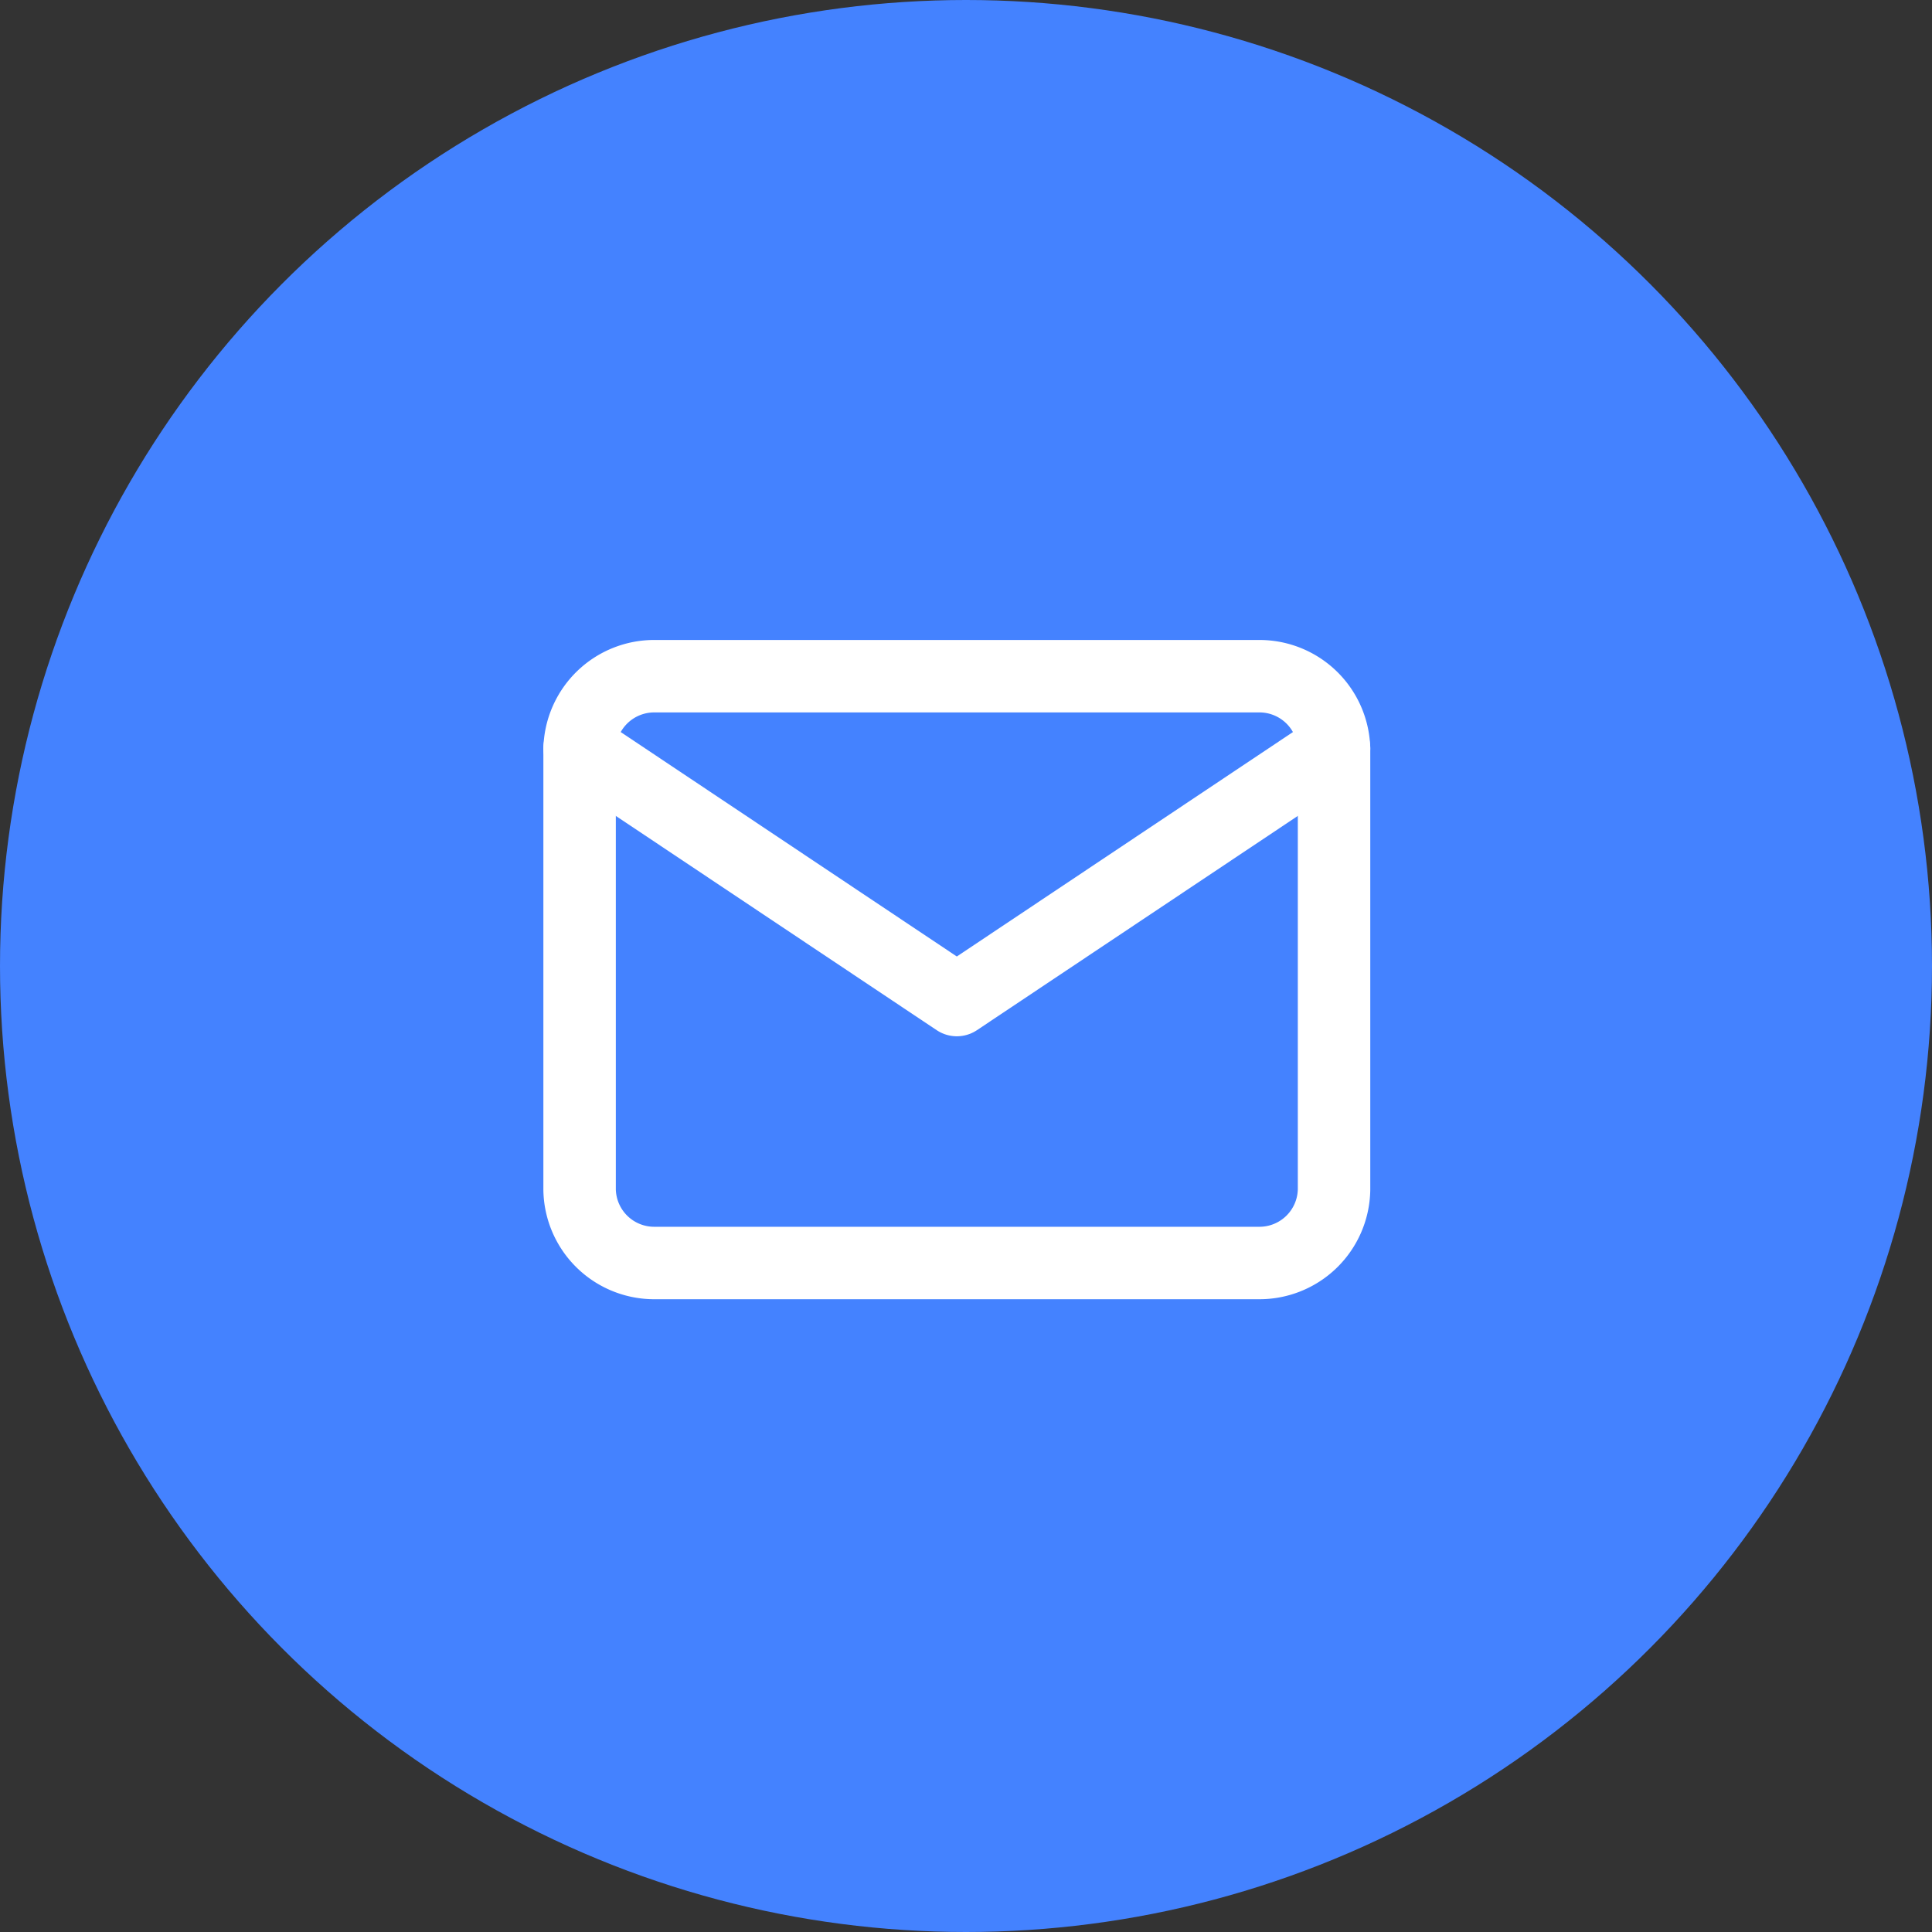 <svg xmlns="http://www.w3.org/2000/svg" width="40" height="40" viewBox="0 0 40 40">
  <rect x="0" y="0" width="40" height="40" fill="#333333" stroke="none"/>
  <g id="Group_164486" data-name="Group 164486" transform="translate(-484 -495)">
    <circle id="Ellipse_1249" data-name="Ellipse 1249" cx="20" cy="20" r="20" transform="translate(484 495)" fill="#4482ff"/>
    <g id="Icon_feather-mail" data-name="Icon feather-mail" transform="translate(493 503)">
      <path id="Path_82284" data-name="Path 82284" d="M4.562,6h12.5A1.545,1.545,0,0,1,18.62,7.519V16.63a1.545,1.545,0,0,1-1.562,1.519H4.562A1.545,1.545,0,0,1,3,16.63V7.519A1.545,1.545,0,0,1,4.562,6Z" transform="translate(0)" fill="none" stroke="#fff" stroke-linecap="round" stroke-linejoin="round" stroke-width="1.5"/>
      <path id="Path_82285" data-name="Path 82285" d="M18.62,9l-7.81,5.215L3,9" transform="translate(0 -1.51)" fill="none" stroke="#fff" stroke-linecap="round" stroke-linejoin="round" stroke-width="1.5"/>
    </g>
  </g>
</svg>
